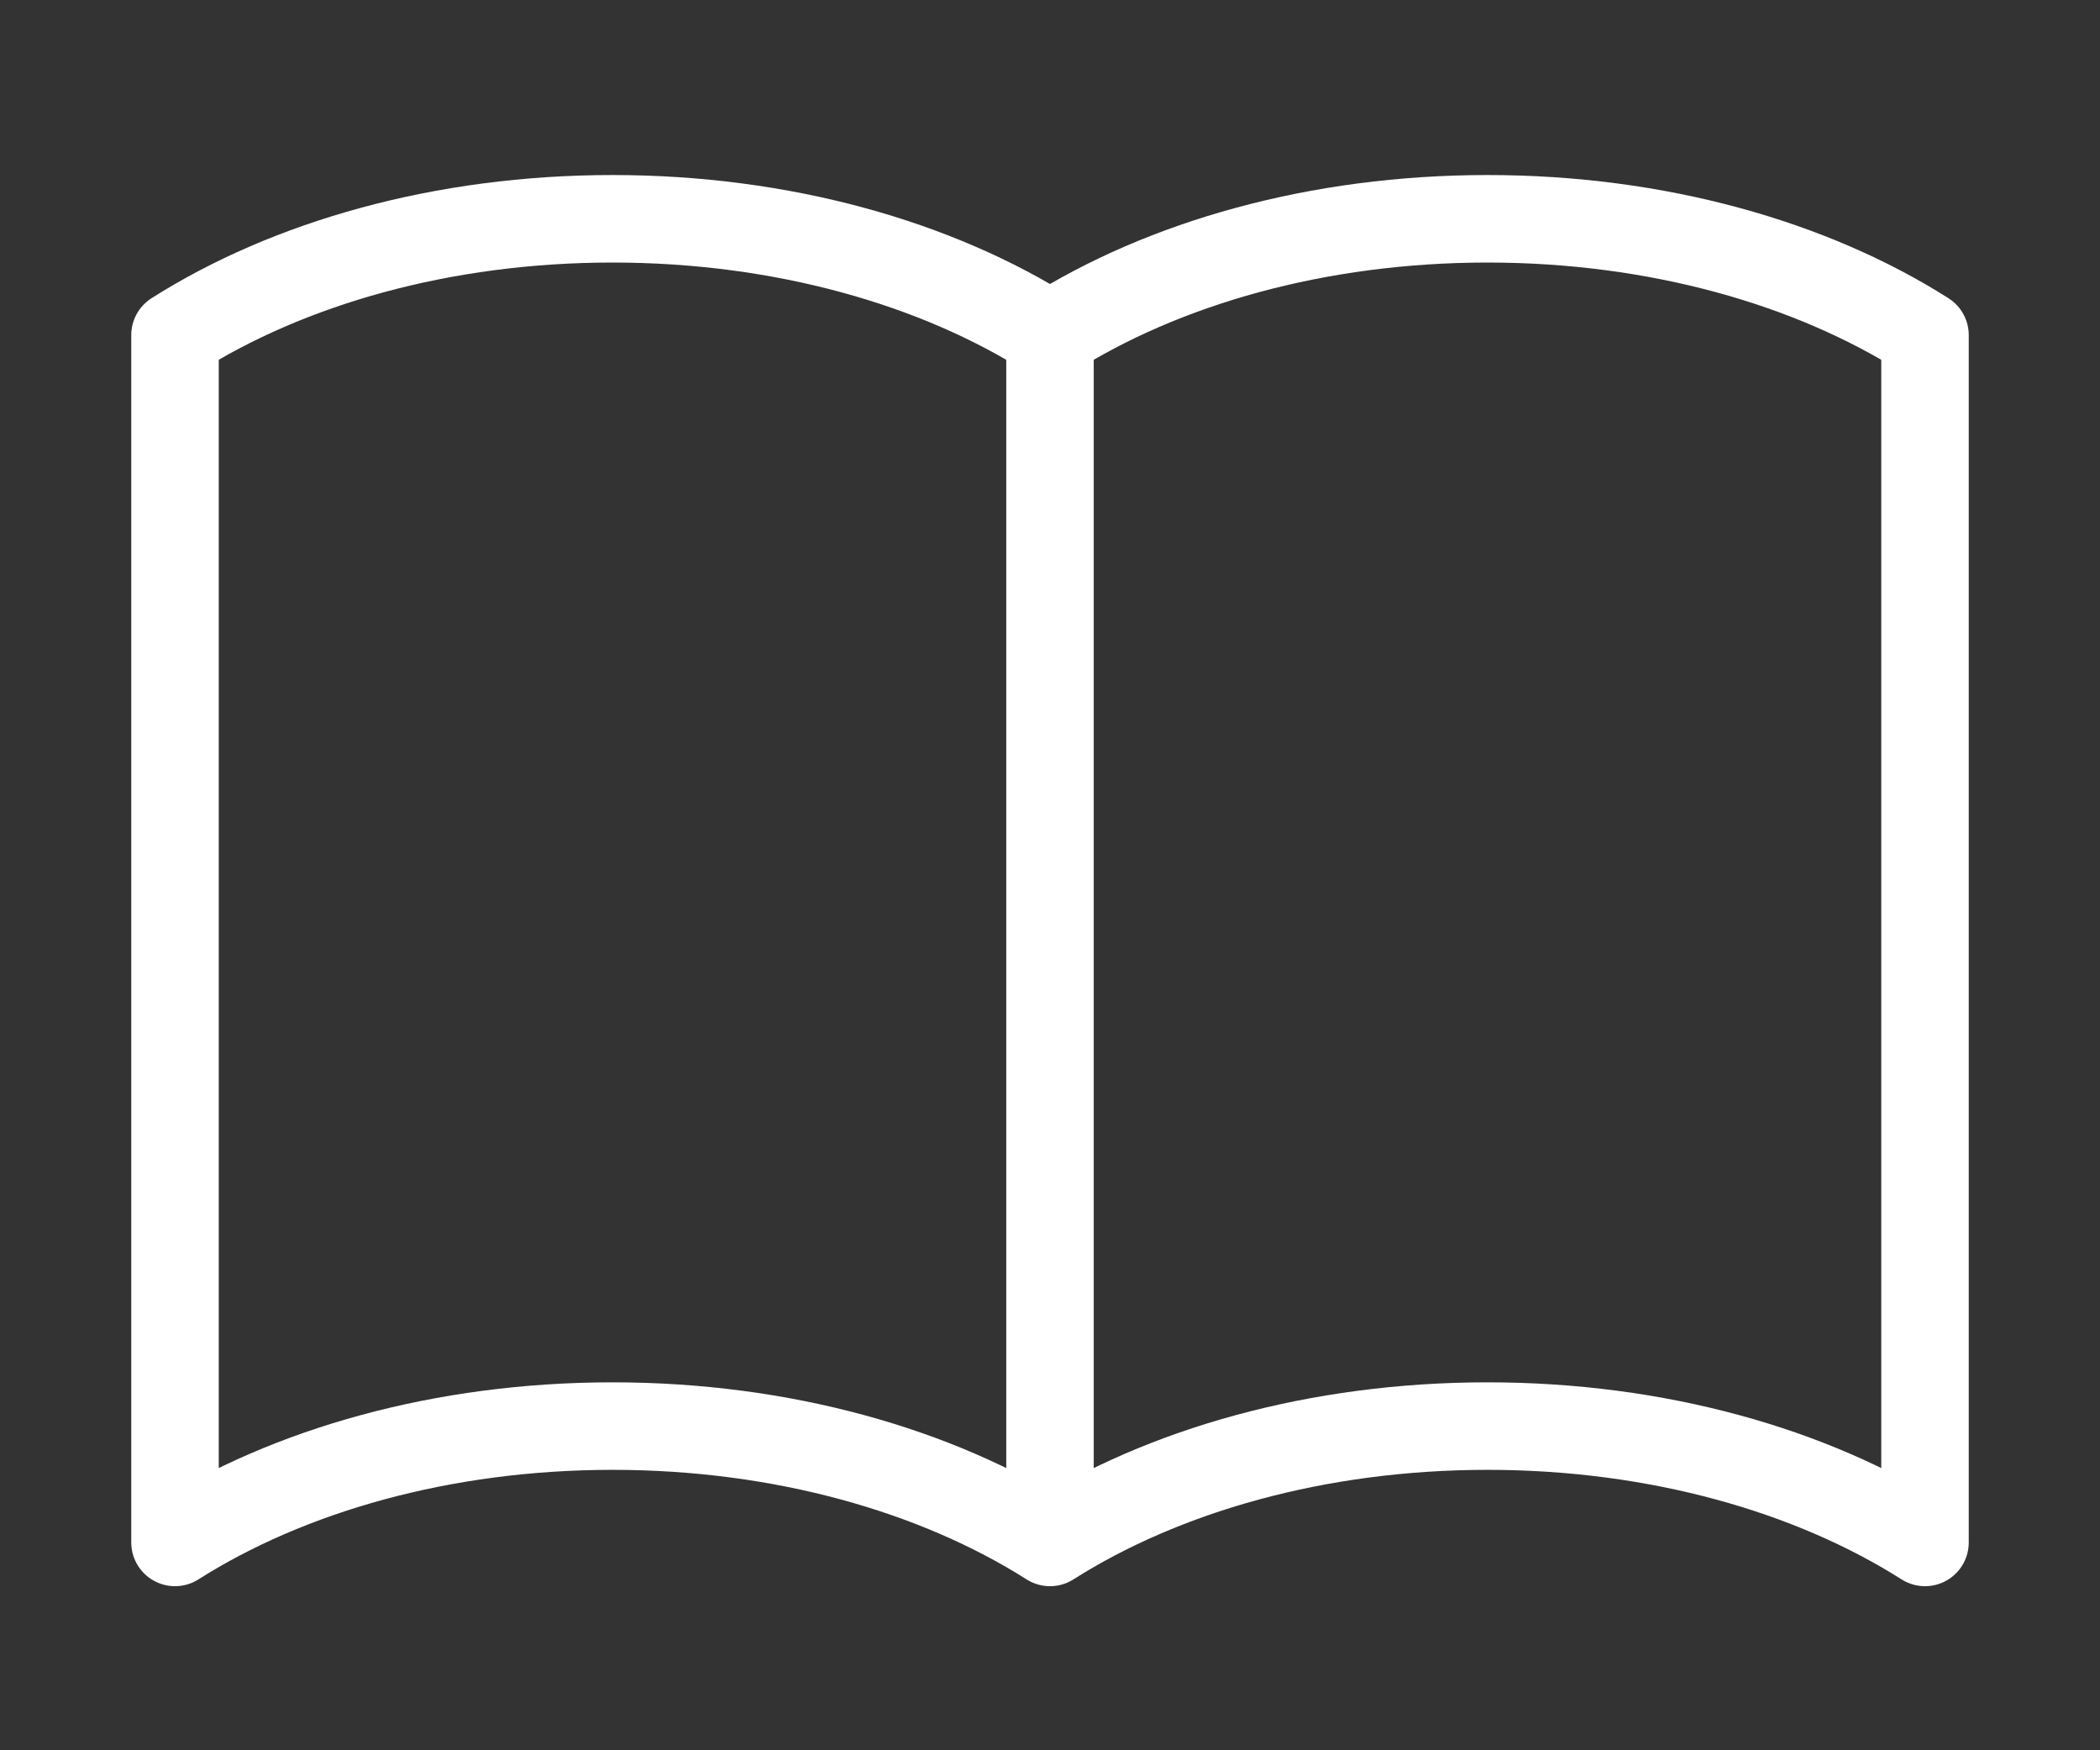 <svg width="48" height="40" viewBox="0 0 48 40" fill="none" xmlns="http://www.w3.org/2000/svg">
<rect x="0" y="0" width="48" height="40" fill="#333333" stroke="none"/>
<path d="M24 7.659C26.596 6.012 30.12 5 34 5C37.882 5 41.404 6.012 44 7.659V35.25C41.404 33.603 37.882 32.591 34 32.591C30.12 32.591 26.596 33.603 24 35.25M24 7.659V35.25V7.659ZM24 7.659C21.404 6.012 17.88 5 14 5C10.12 5 6.596 6.012 4 7.659V35.25C6.596 33.603 10.12 32.591 14 32.591C17.88 32.591 21.404 33.603 24 35.25V7.659Z" stroke="white" stroke-width="2" stroke-linecap="round" stroke-linejoin="round"/>
</svg>
